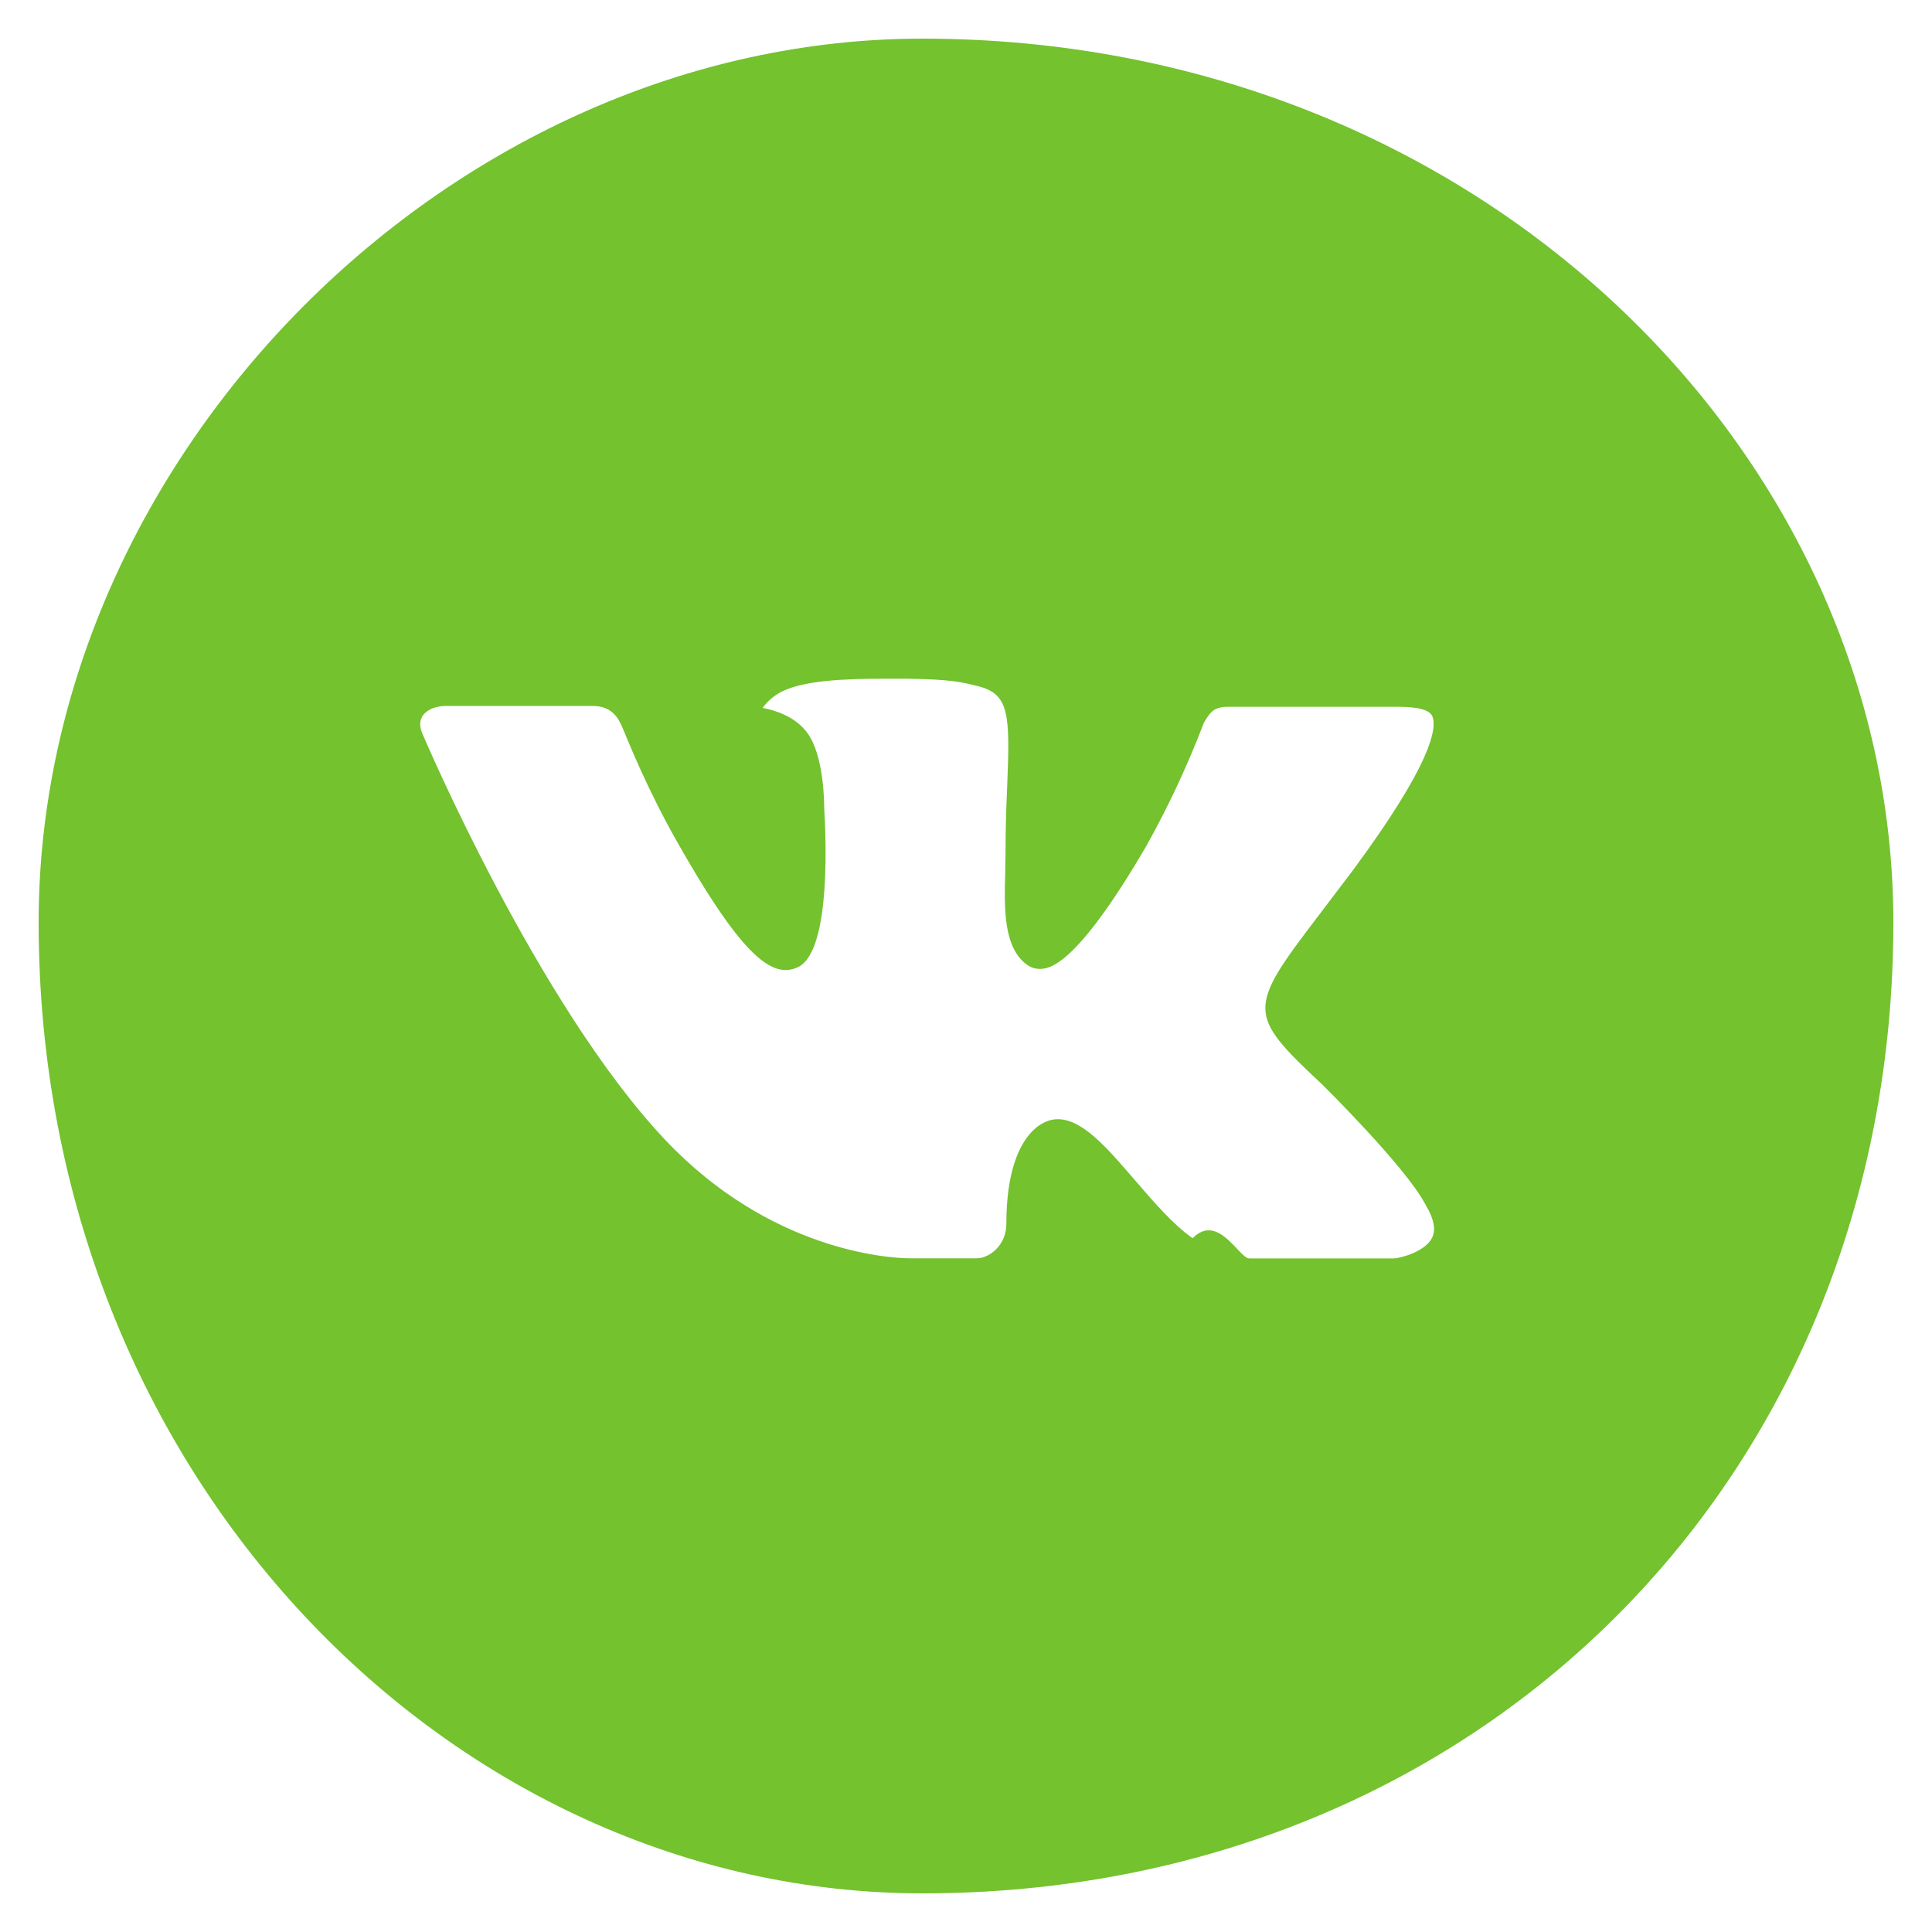 <svg 
 xmlns="http://www.w3.org/2000/svg"
 xmlns:xlink="http://www.w3.org/1999/xlink"
 width="40px" height="40px">
<path fill-rule="evenodd"  fill="rgb(115, 194, 46)"
 d="M19.1,39.200 C9.396,39.200 0.800,30.604 0.800,19.1 C0.800,9.396 9.396,0.800 19.1,0.800 C30.604,0.800 39.200,9.396 39.200,19.1 C39.200,30.604 30.604,39.200 19.1,39.200 ZM29.660,14.842 C29.610,14.692 29.344,14.634 28.956,14.634 L25.394,14.634 C25.308,14.633 25.223,14.653 25.146,14.692 C25.042,14.754 24.954,14.914 24.924,14.966 C24.589,15.843 24.192,16.694 23.734,17.514 C22.250,20.060 21.702,20.060 21.520,20.060 C21.439,20.059 21.360,20.037 21.292,19.994 C20.768,19.648 20.792,18.806 20.812,18.064 C20.812,17.928 20.818,17.800 20.818,17.680 C20.818,17.128 20.836,16.660 20.854,16.246 C20.912,14.788 20.898,14.362 20.238,14.204 C19.912,14.122 19.680,14.064 18.780,14.052 L18.318,14.052 C17.488,14.052 16.652,14.086 16.188,14.318 C16.030,14.397 15.893,14.513 15.790,14.656 C16.046,14.704 16.468,14.834 16.716,15.176 C17.062,15.648 17.064,16.632 17.064,16.726 C17.094,17.226 17.220,19.636 16.544,20.012 C16.458,20.058 16.363,20.083 16.266,20.084 C15.748,20.084 15.102,19.332 14.048,17.480 C13.398,16.344 13.002,15.334 12.894,15.080 C12.802,14.862 12.670,14.616 12.266,14.616 L9.236,14.616 C8.898,14.616 8.588,14.810 8.738,15.172 C8.758,15.224 11.138,20.820 13.782,23.610 C15.942,25.888 18.380,26.052 18.848,26.052 L20.222,26.052 C20.476,26.052 20.836,25.790 20.836,25.334 C20.836,23.874 21.328,23.326 21.712,23.202 C21.773,23.182 21.837,23.172 21.902,23.172 C22.410,23.172 22.914,23.756 23.496,24.432 C23.886,24.886 24.286,25.352 24.692,25.636 C25.220,25.1 25.656,26.054 25.864,26.054 L28.864,26.054 C29.028,26.042 29.508,25.906 29.648,25.630 C29.732,25.464 29.692,25.242 29.522,24.956 C29.518,24.948 29.512,24.932 29.500,24.916 C29.082,24.138 27.384,22.462 27.384,22.462 C25.818,20.996 25.818,20.898 27.292,18.966 L28.018,18.008 C29.644,15.806 29.748,15.080 29.660,14.842 Z"/>
</svg>